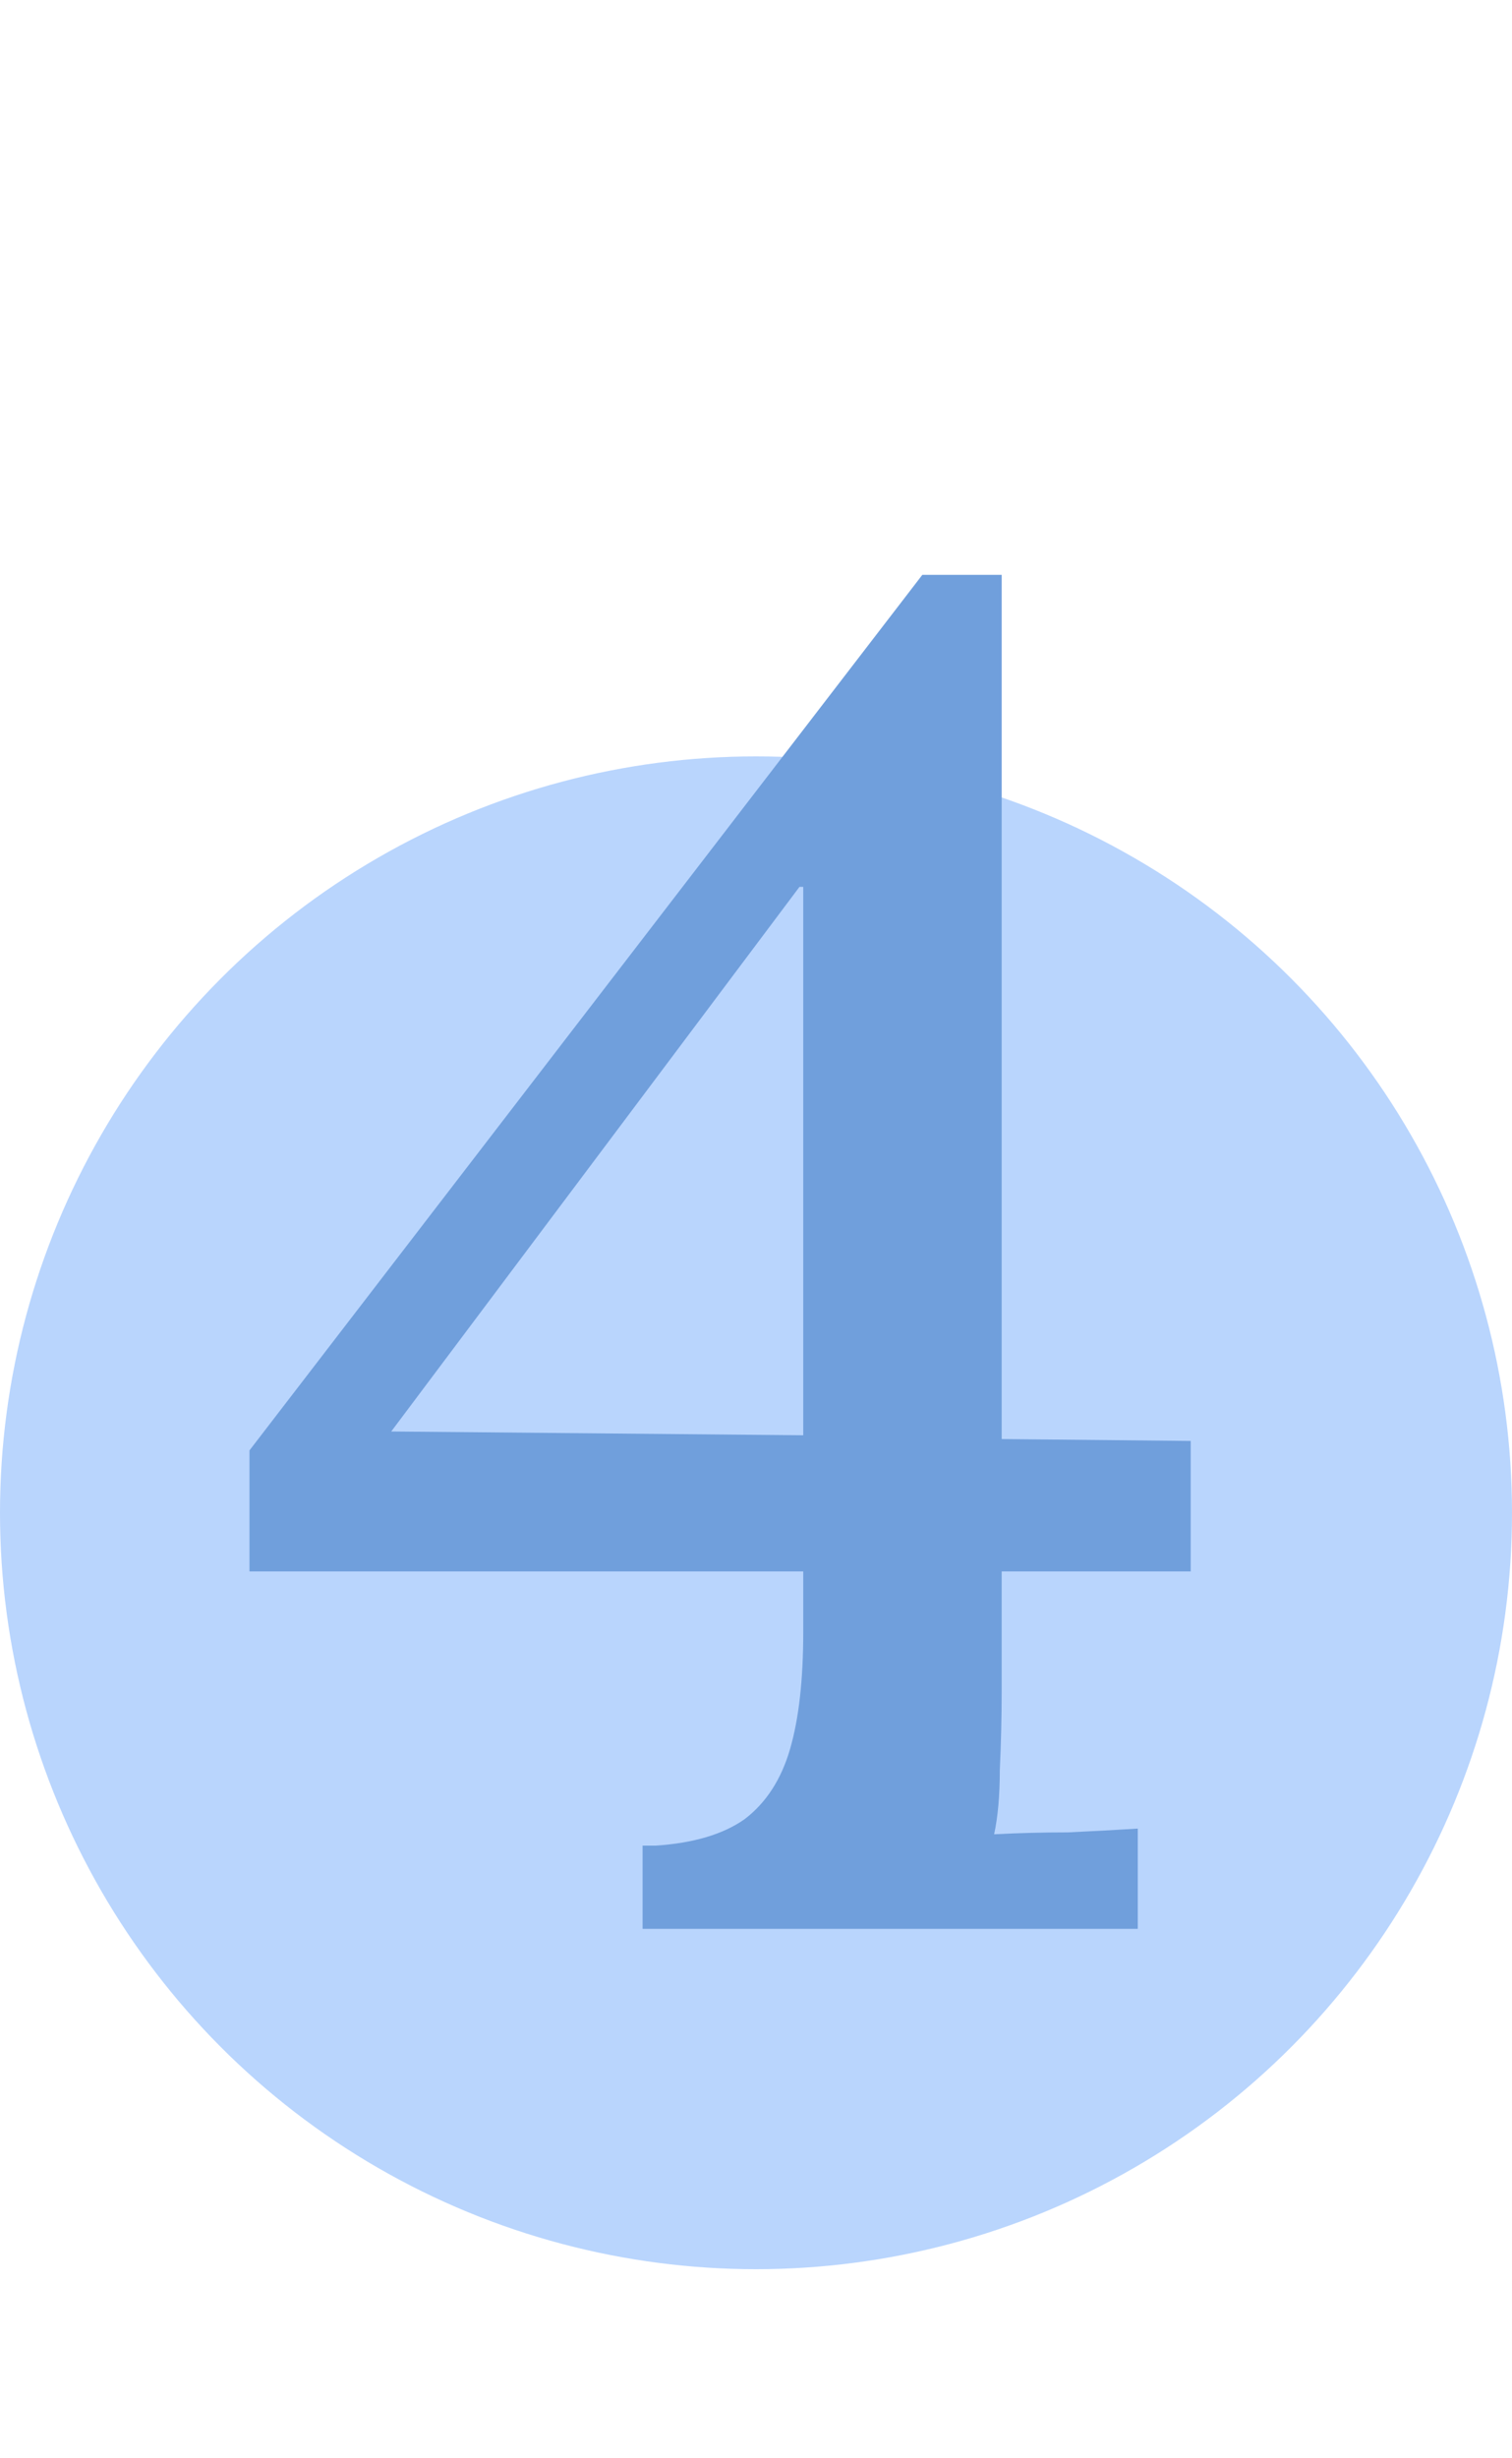 <svg width="40" height="65" viewBox="0 0 40 65" fill="none" xmlns="http://www.w3.org/2000/svg">
<circle cx="20" cy="40" r="20" fill="#B9D5FD"/>
<path d="M26.5 44.65C26.5 45.383 26.483 46.1 26.45 46.8C26.45 47.467 26.4 48.033 26.3 48.5C26.933 48.467 27.583 48.45 28.25 48.45C28.95 48.417 29.567 48.383 30.1 48.35V51H17V48.8H17.35C18.35 48.733 19.133 48.5 19.7 48.1C20.267 47.667 20.667 47.05 20.9 46.25C21.133 45.45 21.25 44.417 21.25 43.15V41.55H6.6V38.35L24.4 15.2H26.5V38.05L31.5 38.1V41.55H26.5V44.65ZM21.15 23.45L10.35 37.85L21.25 37.95V23.45H21.15Z" fill="#709FDC"/>
</svg>
